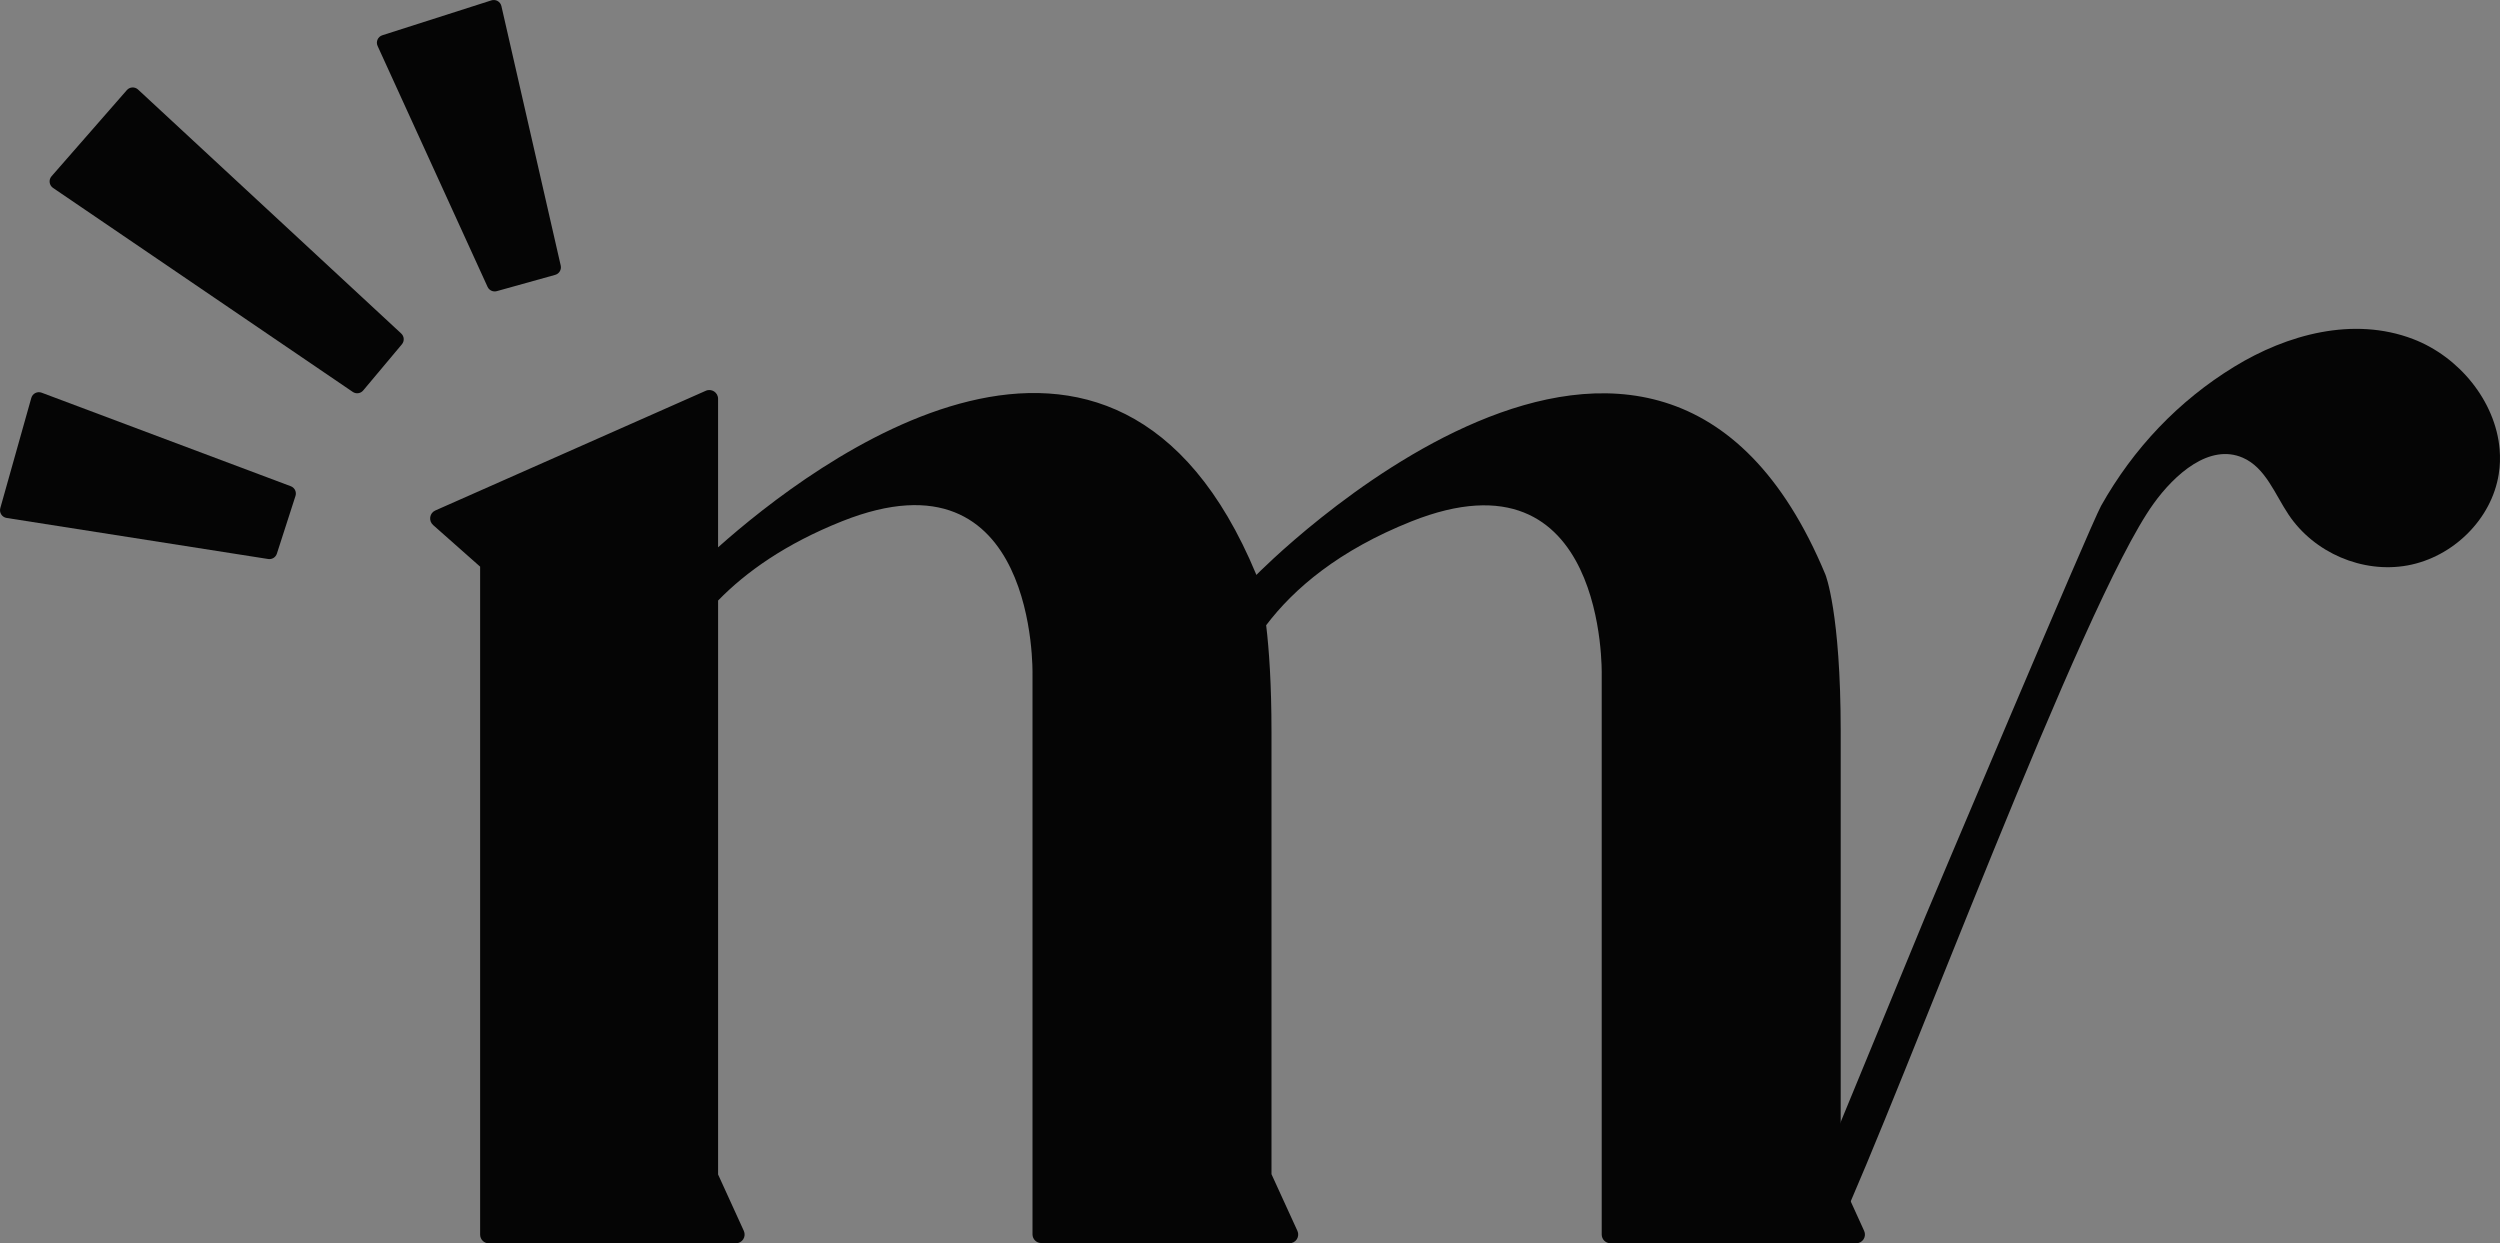 <?xml version="1.0" encoding="utf-8"?>
<svg version="1.1" id="Camada_1" xmlns="http://www.w3.org/2000/svg" xmlns:xlink="http://www.w3.org/1999/xlink" x="0px" y="0px" viewBox="0 0 1229.54 611.49" style="enable-background:new 0 0 1229.54 611.49;" xml:space="preserve">
<rect x="0" y="0" width="1229.54" height="611.49" fill="#808080" stroke="none"/>
<style type="text/css">
	.st0{fill:#E09E03;}
	.st1{fill:#E06060;}
	.st2{fill:#014040;}
	.st3{fill:#B24C15;}
	.st4{fill:#F1D7BD;}
	.st5{fill:#050505;}
	.st6{fill:#FFFFFF;}
	.st7{fill:#F1661C;}
	.st8{fill:#F6F1EA;}
</style>
<g>
	<g>
		<path class="st0" d="M1600.82-3954.64l-28.72,8.01c-1.83,0.51-3.76-0.39-4.54-2.11l-54.07-118.47c-0.96-2.1,0.13-4.57,2.33-5.27
			l53.62-17.15c2.15-0.69,4.43,0.61,4.93,2.81l29.17,127.61C1604-3957.21,1602.8-3955.2,1600.82-3954.64z"/>
		<path class="st0" d="M1525.42-3920.49l-19.04,22.71c-1.27,1.52-3.49,1.82-5.12,0.71l-147.41-100.33c-1.91-1.3-2.26-3.98-0.73-5.73
			l37.03-42.36c1.43-1.64,3.93-1.77,5.52-0.29l129.42,119.98C1526.6-3924.4,1526.74-3922.07,1525.42-3920.49z"/>
		<path class="st0" d="M1473.09-3845.9l-9.15,28.38c-0.58,1.81-2.39,2.92-4.27,2.63l-128.65-20.19c-2.28-0.36-3.74-2.63-3.11-4.85
			l15.25-54.19c0.61-2.17,2.95-3.36,5.07-2.57l122.55,46.01C1472.7-3849.97,1473.72-3847.86,1473.09-3845.9z"/>
	</g>
	<path class="st0" d="M2557.12-3868.94c-2.05-23.64-19.96-45.49-42.57-54.13c-29.42-11.25-62.04-2.21-87.81,13.53
		c-27.66,16.89-49.77,40.33-65.61,68.47c-4.98,8.84-86.36,201.8-86.36,201.8l-58.83,142.85c2.95,5.64,5.39,10.3,7.23,13.8
		c1.66,3.16,6.2,3.04,7.68-0.21c33.54-73.17,120.9-310.33,156.06-359.24c10.43-14.51,27.53-29.77,43.92-22.63
		c11.18,4.87,15.74,17.88,22.53,28.01c12.55,18.75,36.34,29.01,58.53,24.95c22.19-4.06,41.3-22.58,44.81-44.87
		C2557.35-3860.74,2557.47-3864.87,2557.12-3868.94z"/>
	<path class="st0" d="M2244.59-3484.44l-11.53-25.33c0-57.07,0-176.02,0-220.12c0-58.94-7.52-77.34-7.52-77.34
		c-83.38-200.7-279.86,0.17-279.86,0.17l-0.1-0.26c-69.83-168.1-218.27-54.62-264.65-13.32l0-73.06c0-3.11-3.19-5.18-6.03-3.93
		l-133,58.86c-1.37,0.59-2.31,1.82-2.53,3.26c-0.23,1.44,0.3,2.9,1.38,3.88c0,0,22.99,20.39,23.16,20.5v328.51
		c0,2.37,1.92,4.3,4.3,4.3l121.49-0.04c1.46,0,2.82-0.74,3.61-1.97c0.79-1.23,0.9-2.77,0.3-4.1c0,0-12.64-27.72-12.67-27.77v-282.25
		c13.75-14.11,33.25-27.95,61.01-39.01c96.35-38.38,93.62,75.39,93.62,75.39v275.32c0,2.37,1.92,4.29,4.29,4.3l122.1,0.1
		c1.46,0,2.82-0.74,3.61-1.97c0.79-1.23,0.9-2.77,0.3-4.1c0,0-12.71-27.8-12.76-27.9c0-58.02,0-174.19,0-217.65
		c0-23.41-1.19-40.33-2.62-52.34c13.68-18.05,35.75-36.85,71.4-51.05c96.36-38.38,93.63,75.39,93.63,75.39v275.32
		c0,2.37,1.92,4.3,4.3,4.3l120.87,0.01c1.46,0,2.82-0.74,3.61-1.97C2245.08-3481.57,2245.2-3483.11,2244.59-3484.44z"/>
</g>
<g>
	<g>
		<path class="st1" d="M271.27-3954.64l-28.72,8.01c-1.83,0.51-3.76-0.39-4.54-2.11l-54.07-118.47c-0.96-2.1,0.13-4.57,2.33-5.27
			l53.62-17.15c2.15-0.69,4.43,0.61,4.93,2.81L274-3959.22C274.45-3957.21,273.26-3955.2,271.27-3954.64z"/>
		<path class="st1" d="M195.88-3920.49l-19.04,22.71c-1.27,1.52-3.49,1.82-5.12,0.71L24.31-3997.4c-1.91-1.3-2.26-3.98-0.73-5.73
			l37.03-42.36c1.43-1.64,3.93-1.77,5.52-0.29l129.42,119.98C197.05-3924.4,197.2-3922.07,195.88-3920.49z"/>
		<path class="st1" d="M143.55-3845.9l-9.15,28.38c-0.58,1.81-2.39,2.92-4.27,2.63L1.48-3835.09c-2.28-0.36-3.74-2.63-3.11-4.85
			l15.25-54.19c0.61-2.17,2.95-3.36,5.07-2.57l122.55,46.01C143.16-3849.97,144.18-3847.86,143.55-3845.9z"/>
	</g>
	<path class="st1" d="M1227.57-3868.94c-2.05-23.64-19.96-45.49-42.57-54.13c-29.42-11.25-62.04-2.21-87.81,13.53
		c-27.66,16.89-49.77,40.33-65.61,68.47c-4.98,8.84-86.36,201.8-86.36,201.8l-58.83,142.85c2.95,5.64,5.39,10.3,7.23,13.8
		c1.66,3.16,6.2,3.04,7.68-0.21c33.54-73.17,120.9-310.33,156.06-359.24c10.43-14.51,27.53-29.77,43.92-22.63
		c11.18,4.87,15.74,17.88,22.53,28.01c12.55,18.75,36.34,29.01,58.53,24.95c22.19-4.06,41.3-22.58,44.81-44.87
		C1227.8-3860.74,1227.92-3864.87,1227.57-3868.94z"/>
	<path class="st1" d="M915.04-3484.44l-11.53-25.33c0-57.07,0-176.02,0-220.12c0-58.94-7.52-77.34-7.52-77.34
		c-83.38-200.7-279.86,0.17-279.86,0.17l-0.1-0.26c-69.83-168.1-218.27-54.62-264.65-13.32l0-73.06c0-3.11-3.19-5.18-6.03-3.93
		l-133,58.86c-1.37,0.59-2.31,1.82-2.53,3.26c-0.23,1.44,0.3,2.9,1.38,3.88c0,0,22.99,20.39,23.16,20.5v328.51
		c0,2.37,1.92,4.3,4.3,4.3l121.49-0.04c1.46,0,2.82-0.74,3.61-1.97c0.79-1.23,0.9-2.77,0.3-4.1c0,0-12.64-27.72-12.67-27.77v-282.25
		c13.75-14.11,33.25-27.95,61.01-39.01c96.35-38.38,93.62,75.39,93.62,75.39v275.32c0,2.37,1.92,4.29,4.29,4.3l122.1,0.1
		c1.46,0,2.82-0.74,3.61-1.97s0.9-2.77,0.3-4.1c0,0-12.71-27.8-12.76-27.9c0-58.02,0-174.19,0-217.65c0-23.41-1.19-40.33-2.62-52.34
		c13.68-18.05,35.75-36.85,71.4-51.05c96.36-38.38,93.63,75.39,93.63,75.39v275.32c0,2.37,1.92,4.3,4.3,4.3l120.87,0.01
		c1.46,0,2.82-0.74,3.61-1.97C915.54-3481.57,915.65-3483.11,915.04-3484.44z"/>
</g>
<g>
	<g>
		<path class="st0" d="M1600.82-3243.15l-28.72,8.01c-1.83,0.51-3.76-0.39-4.54-2.11l-54.07-118.47c-0.96-2.1,0.13-4.57,2.33-5.27
			l53.62-17.15c2.15-0.69,4.43,0.61,4.93,2.81l29.17,127.61C1604-3245.72,1602.8-3243.71,1600.82-3243.15z"/>
		<path class="st0" d="M1525.42-3209.01l-19.04,22.71c-1.27,1.52-3.49,1.82-5.12,0.71l-147.41-100.33c-1.91-1.3-2.26-3.98-0.73-5.73
			l37.03-42.36c1.43-1.64,3.93-1.77,5.52-0.29l129.42,119.98C1526.6-3212.91,1526.74-3210.58,1525.42-3209.01z"/>
		<path class="st0" d="M1473.09-3134.41l-9.15,28.38c-0.58,1.81-2.39,2.92-4.27,2.63l-128.65-20.19c-2.28-0.36-3.74-2.63-3.11-4.85
			l15.25-54.19c0.61-2.17,2.95-3.36,5.07-2.57l122.55,46.01C1472.7-3138.48,1473.72-3136.37,1473.09-3134.41z"/>
	</g>
	<path class="st2" d="M2557.12-3157.46c-2.05-23.64-19.96-45.49-42.57-54.13c-29.42-11.25-62.04-2.21-87.81,13.53
		c-27.66,16.89-49.77,40.33-65.61,68.47c-4.98,8.84-86.36,201.8-86.36,201.8l-58.83,142.85c2.95,5.64,5.39,10.3,7.23,13.8
		c1.66,3.16,6.2,3.04,7.68-0.21c33.54-73.17,120.9-310.33,156.06-359.24c10.43-14.51,27.53-29.77,43.92-22.63
		c11.18,4.87,15.74,17.88,22.53,28.01c12.55,18.75,36.34,29.01,58.53,24.95c22.19-4.06,41.3-22.58,44.81-44.87
		C2557.35-3149.25,2557.47-3153.38,2557.12-3157.46z"/>
	<path class="st2" d="M2244.59-2772.96l-11.53-25.33c0-57.07,0-176.02,0-220.12c0-58.94-7.52-77.34-7.52-77.34
		c-83.38-200.7-279.86,0.17-279.86,0.17l-0.1-0.26c-69.83-168.1-218.27-54.62-264.65-13.32l0-73.06c0-3.11-3.19-5.18-6.03-3.93
		l-133,58.86c-1.37,0.59-2.31,1.82-2.53,3.26c-0.23,1.44,0.3,2.9,1.38,3.88c0,0,22.99,20.39,23.16,20.5v328.51
		c0,2.37,1.92,4.3,4.3,4.3l121.49-0.04c1.46,0,2.82-0.74,3.61-1.97c0.79-1.23,0.9-2.77,0.3-4.1c0,0-12.64-27.72-12.67-27.77v-282.25
		c13.75-14.11,33.25-27.95,61.01-39.01c96.35-38.38,93.62,75.39,93.62,75.39v275.32c0,2.37,1.92,4.29,4.29,4.3l122.1,0.1
		c1.46,0,2.82-0.74,3.61-1.97c0.79-1.23,0.9-2.77,0.3-4.1c0,0-12.71-27.8-12.76-27.9c0-58.02,0-174.19,0-217.65
		c0-23.41-1.19-40.33-2.62-52.34c13.68-18.05,35.75-36.85,71.4-51.05c96.36-38.38,93.63,75.39,93.63,75.39v275.32
		c0,2.37,1.92,4.3,4.3,4.3l120.87,0.01c1.46,0,2.82-0.74,3.61-1.97C2245.08-2770.08,2245.2-2771.63,2244.59-2772.96z"/>
</g>
<g>
	<g>
		<path class="st2" d="M271.27-3243.15l-28.72,8.01c-1.83,0.51-3.76-0.39-4.54-2.11l-54.07-118.47c-0.96-2.1,0.13-4.57,2.33-5.27
			l53.62-17.15c2.15-0.69,4.43,0.61,4.93,2.81L274-3247.73C274.45-3245.72,273.26-3243.71,271.27-3243.15z"/>
		<path class="st2" d="M195.88-3209.01l-19.04,22.71c-1.27,1.52-3.49,1.82-5.12,0.71L24.31-3285.91c-1.91-1.3-2.26-3.98-0.73-5.73
			L60.61-3334c1.43-1.64,3.93-1.77,5.52-0.29l129.42,119.98C197.05-3212.91,197.2-3210.58,195.88-3209.01z"/>
		<path class="st2" d="M143.55-3134.41l-9.15,28.38c-0.58,1.81-2.39,2.92-4.27,2.63L1.48-3123.6c-2.28-0.36-3.74-2.63-3.11-4.85
			l15.25-54.19c0.61-2.17,2.95-3.36,5.07-2.57l122.55,46.01C143.16-3138.48,144.18-3136.37,143.55-3134.41z"/>
	</g>
	<path class="st2" d="M1227.57-3157.46c-2.05-23.64-19.96-45.49-42.57-54.13c-29.42-11.25-62.04-2.21-87.81,13.53
		c-27.66,16.89-49.77,40.33-65.61,68.47c-4.98,8.84-86.36,201.8-86.36,201.8l-58.83,142.85c2.95,5.64,5.39,10.3,7.23,13.8
		c1.66,3.16,6.2,3.04,7.68-0.21c33.54-73.17,120.9-310.33,156.06-359.24c10.43-14.51,27.53-29.77,43.92-22.63
		c11.18,4.87,15.74,17.88,22.53,28.01c12.55,18.75,36.34,29.01,58.53,24.95c22.19-4.06,41.3-22.58,44.81-44.87
		C1227.8-3149.25,1227.92-3153.38,1227.57-3157.46z"/>
	<path class="st2" d="M915.04-2772.96l-11.53-25.33c0-57.07,0-176.02,0-220.12c0-58.94-7.52-77.34-7.52-77.34
		c-83.38-200.7-279.86,0.17-279.86,0.17l-0.1-0.26c-69.83-168.1-218.27-54.62-264.65-13.32l0-73.06c0-3.11-3.19-5.18-6.03-3.93
		l-133,58.86c-1.37,0.59-2.31,1.82-2.53,3.26c-0.23,1.44,0.3,2.9,1.38,3.88c0,0,22.99,20.39,23.16,20.5v328.51
		c0,2.37,1.92,4.3,4.3,4.3l121.49-0.04c1.46,0,2.82-0.74,3.61-1.97c0.79-1.23,0.9-2.77,0.3-4.1c0,0-12.64-27.72-12.67-27.77v-282.25
		c13.75-14.11,33.25-27.95,61.01-39.01c96.35-38.38,93.62,75.39,93.62,75.39v275.32c0,2.37,1.92,4.29,4.29,4.3l122.1,0.1
		c1.46,0,2.82-0.74,3.61-1.97c0.79-1.23,0.9-2.77,0.3-4.1c0,0-12.71-27.8-12.76-27.9c0-58.02,0-174.19,0-217.65
		c0-23.41-1.19-40.33-2.62-52.34c13.68-18.05,35.75-36.85,71.4-51.05c96.36-38.38,93.63,75.39,93.63,75.39v275.32
		c0,2.37,1.92,4.3,4.3,4.3l120.87,0.01c1.46,0,2.82-0.74,3.61-1.97C915.54-2770.08,915.65-2771.63,915.04-2772.96z"/>
</g>
<g>
	<g>
		<path class="st3" d="M1600.82-2531.66l-28.72,8.01c-1.83,0.51-3.76-0.39-4.54-2.11l-54.07-118.47c-0.96-2.1,0.13-4.57,2.33-5.27
			l53.62-17.15c2.15-0.69,4.43,0.61,4.93,2.81l29.17,127.61C1604-2534.23,1602.8-2532.22,1600.82-2531.66z"/>
		<path class="st3" d="M1525.42-2497.52l-19.04,22.71c-1.27,1.52-3.49,1.82-5.12,0.71l-147.41-100.33c-1.91-1.3-2.26-3.98-0.73-5.72
			l37.03-42.36c1.43-1.64,3.93-1.77,5.52-0.29l129.42,119.98C1526.6-2501.42,1526.74-2499.09,1525.42-2497.52z"/>
		<path class="st3" d="M1473.09-2422.92l-9.15,28.38c-0.58,1.81-2.39,2.92-4.27,2.63l-128.65-20.19c-2.28-0.36-3.74-2.63-3.11-4.85
			l15.25-54.19c0.61-2.17,2.95-3.36,5.07-2.57l122.55,46.01C1472.7-2426.99,1473.72-2424.88,1473.09-2422.92z"/>
	</g>
	<path class="st4" d="M2557.12-2445.97c-2.05-23.64-19.96-45.49-42.57-54.13c-29.42-11.25-62.04-2.21-87.81,13.53
		c-27.66,16.89-49.77,40.33-65.61,68.47c-4.98,8.84-86.36,201.8-86.36,201.8l-58.83,142.85c2.95,5.64,5.39,10.3,7.23,13.8
		c1.66,3.16,6.2,3.04,7.68-0.21c33.54-73.17,120.9-310.33,156.06-359.25c10.43-14.51,27.53-29.77,43.92-22.63
		c11.18,4.87,15.74,17.88,22.53,28.01c12.55,18.75,36.34,29.01,58.53,24.95c22.19-4.06,41.3-22.58,44.81-44.87
		C2557.35-2437.76,2557.47-2441.89,2557.12-2445.97z"/>
	<path class="st4" d="M2244.59-2061.47l-11.53-25.33c0-57.07,0-176.02,0-220.12c0-58.94-7.52-77.34-7.52-77.34
		c-83.38-200.7-279.86,0.17-279.86,0.17l-0.1-0.26c-69.83-168.1-218.27-54.62-264.65-13.32l0-73.06c0-3.11-3.19-5.18-6.03-3.93
		l-133,58.86c-1.37,0.59-2.31,1.82-2.53,3.26c-0.23,1.44,0.3,2.9,1.38,3.88c0,0,22.99,20.39,23.16,20.5v328.51
		c0,2.37,1.92,4.3,4.3,4.3l121.49-0.04c1.46,0,2.82-0.74,3.61-1.97c0.79-1.23,0.9-2.77,0.3-4.1c0,0-12.64-27.72-12.67-27.77v-282.25
		c13.75-14.11,33.25-27.95,61.01-39.01c96.35-38.38,93.62,75.39,93.62,75.39v275.32c0,2.37,1.92,4.29,4.29,4.3l122.1,0.1
		c1.46,0,2.82-0.74,3.61-1.97c0.79-1.23,0.9-2.77,0.3-4.1c0,0-12.71-27.8-12.76-27.9c0-58.02,0-174.19,0-217.65
		c0-23.41-1.19-40.33-2.62-52.34c13.68-18.05,35.75-36.85,71.4-51.05c96.36-38.38,93.63,75.39,93.63,75.39v275.32
		c0,2.37,1.92,4.3,4.3,4.3l120.87,0.01c1.46,0,2.82-0.74,3.61-1.97C2245.08-2058.59,2245.2-2060.14,2244.59-2061.47z"/>
</g>
<g>
	<g>
		<path class="st1" d="M271.27-2531.66l-28.72,8.01c-1.83,0.51-3.76-0.39-4.54-2.11l-54.07-118.47c-0.96-2.1,0.13-4.57,2.33-5.27
			l53.62-17.15c2.15-0.69,4.43,0.61,4.93,2.81L274-2536.24C274.45-2534.23,273.26-2532.22,271.27-2531.66z"/>
		<path class="st1" d="M195.88-2497.52l-19.04,22.71c-1.27,1.52-3.49,1.82-5.12,0.71L24.31-2574.42c-1.91-1.3-2.26-3.98-0.73-5.72
			l37.03-42.36c1.43-1.64,3.93-1.77,5.52-0.29l129.42,119.98C197.05-2501.42,197.2-2499.09,195.88-2497.52z"/>
		<path class="st1" d="M143.55-2422.92l-9.15,28.38c-0.58,1.81-2.39,2.92-4.27,2.63L1.48-2412.11c-2.28-0.36-3.74-2.63-3.11-4.85
			l15.25-54.19c0.61-2.17,2.95-3.36,5.07-2.57l122.55,46.01C143.16-2426.99,144.18-2424.88,143.55-2422.92z"/>
	</g>
	<path class="st4" d="M1227.57-2445.97c-2.05-23.64-19.96-45.49-42.57-54.13c-29.42-11.25-62.04-2.21-87.81,13.53
		c-27.66,16.89-49.77,40.33-65.61,68.47c-4.98,8.84-86.36,201.8-86.36,201.8l-58.83,142.85c2.95,5.64,5.39,10.3,7.23,13.8
		c1.66,3.16,6.2,3.04,7.68-0.21c33.54-73.17,120.9-310.33,156.06-359.25c10.43-14.51,27.53-29.77,43.92-22.63
		c11.18,4.87,15.74,17.88,22.53,28.01c12.55,18.75,36.34,29.01,58.53,24.95c22.19-4.06,41.3-22.58,44.81-44.87
		C1227.8-2437.76,1227.92-2441.89,1227.57-2445.97z"/>
	<path class="st4" d="M915.04-2061.47l-11.53-25.33c0-57.07,0-176.02,0-220.12c0-58.94-7.52-77.34-7.52-77.34
		c-83.38-200.7-279.86,0.17-279.86,0.17l-0.1-0.26c-69.83-168.1-218.27-54.62-264.65-13.32l0-73.06c0-3.11-3.19-5.18-6.03-3.93
		l-133,58.86c-1.37,0.59-2.31,1.82-2.53,3.26c-0.23,1.44,0.3,2.9,1.38,3.88c0,0,22.99,20.39,23.16,20.5v328.51
		c0,2.37,1.92,4.3,4.3,4.3l121.49-0.04c1.46,0,2.82-0.74,3.61-1.97c0.79-1.23,0.9-2.77,0.3-4.1c0,0-12.64-27.72-12.67-27.77v-282.25
		c13.75-14.11,33.25-27.95,61.01-39.01c96.35-38.38,93.62,75.39,93.62,75.39v275.32c0,2.37,1.92,4.29,4.29,4.3l122.1,0.1
		c1.46,0,2.82-0.74,3.61-1.97s0.9-2.77,0.3-4.1c0,0-12.71-27.8-12.76-27.9c0-58.02,0-174.19,0-217.65c0-23.41-1.19-40.33-2.62-52.34
		c13.68-18.05,35.75-36.85,71.4-51.05c96.36-38.38,93.63,75.39,93.63,75.39v275.32c0,2.37,1.92,4.3,4.3,4.3l120.87,0.01
		c1.46,0,2.82-0.74,3.61-1.97C915.54-2058.59,915.65-2060.14,915.04-2061.47z"/>
</g>
<g>
	<g>
		<path class="st4" d="M277.31-1108.69l-28.72,8.01c-1.83,0.51-3.76-0.39-4.54-2.11l-54.07-118.47c-0.96-2.1,0.13-4.57,2.33-5.27
			l53.62-17.15c2.15-0.69,4.43,0.61,4.93,2.81l29.17,127.61C280.49-1111.25,279.29-1109.24,277.31-1108.69z"/>
		<path class="st4" d="M201.92-1074.54l-19.04,22.71c-1.27,1.52-3.49,1.82-5.12,0.71L30.34-1151.44c-1.91-1.3-2.26-3.98-0.73-5.73
			l37.03-42.36c1.43-1.64,3.93-1.77,5.52-0.29l129.42,119.98C203.09-1078.45,203.24-1076.11,201.92-1074.54z"/>
		<path class="st4" d="M149.58-999.94l-9.15,28.38c-0.58,1.81-2.39,2.92-4.27,2.63L7.52-989.13c-2.28-0.36-3.74-2.63-3.11-4.85
			l15.25-54.19c0.61-2.17,2.95-3.36,5.07-2.57l122.55,46.01C149.2-1004.01,150.21-1001.9,149.58-999.94z"/>
	</g>
	<path class="st2" d="M1233.61-1022.99c-2.05-23.64-19.96-45.49-42.57-54.13c-29.42-11.25-62.04-2.21-87.81,13.53
		c-27.66,16.89-49.77,40.33-65.61,68.47c-4.98,8.84-86.36,201.8-86.36,201.8l-58.83,142.85c2.95,5.64,5.39,10.3,7.23,13.8
		c1.66,3.16,6.2,3.04,7.68-0.21c33.54-73.17,120.9-310.33,156.06-359.24c10.43-14.51,27.53-29.77,43.92-22.63
		c11.18,4.87,15.74,17.88,22.53,28.01c12.55,18.75,36.34,29.01,58.53,24.95c22.19-4.06,41.3-22.58,44.81-44.87
		C1233.84-1014.78,1233.96-1018.91,1233.61-1022.99z"/>
	<path class="st2" d="M921.08-638.49l-11.53-25.33c0-57.07,0-176.02,0-220.12c0-58.94-7.52-77.34-7.52-77.34
		c-83.38-200.7-279.86,0.17-279.86,0.17l-0.1-0.26c-69.83-168.1-218.27-54.62-264.65-13.32l0-73.06c0-3.11-3.19-5.18-6.03-3.93
		l-133,58.86c-1.37,0.59-2.31,1.82-2.53,3.26c-0.23,1.44,0.3,2.9,1.38,3.88c0,0,22.99,20.39,23.16,20.5v328.51
		c0,2.37,1.92,4.3,4.3,4.3l121.49-0.04c1.46,0,2.82-0.74,3.61-1.97s0.9-2.77,0.3-4.1c0,0-12.64-27.72-12.67-27.77v-282.25
		c13.75-14.11,33.25-27.95,61.01-39.01c96.35-38.38,93.62,75.39,93.62,75.39v275.32c0,2.37,1.92,4.29,4.29,4.3l122.1,0.1
		c1.46,0,2.82-0.74,3.61-1.97s0.9-2.77,0.3-4.1c0,0-12.71-27.8-12.76-27.9c0-58.02,0-174.19,0-217.65c0-23.41-1.19-40.33-2.62-52.34
		c13.68-18.05,35.75-36.85,71.4-51.05c96.36-38.38,93.63,75.39,93.63,75.39v275.32c0,2.37,1.92,4.3,4.3,4.3l120.87,0.01
		c1.46,0,2.82-0.74,3.61-1.97S921.69-637.16,921.08-638.49z"/>
</g>
<g>
	<g>
		<path class="st5" d="M273.05,135.18l-28.72,8.01c-1.83,0.51-3.76-0.39-4.54-2.11L185.71,22.61c-0.96-2.1,0.13-4.57,2.33-5.27
			l53.62-17.15C243.82-0.5,246.1,0.8,246.6,3l29.17,127.61C276.23,132.61,275.04,134.63,273.05,135.18z"/>
		<path class="st5" d="M197.66,169.33l-19.04,22.71c-1.27,1.52-3.49,1.82-5.12,0.71L26.08,92.42c-1.91-1.3-2.26-3.98-0.73-5.73
			l37.03-42.36c1.43-1.64,3.93-1.77,5.52-0.29l129.42,119.98C198.83,165.42,198.98,167.75,197.66,169.33z"/>
		<path class="st5" d="M145.32,243.92l-9.15,28.38c-0.58,1.81-2.39,2.92-4.27,2.63L3.26,254.74c-2.28-0.36-3.74-2.63-3.11-4.85
			l15.25-54.19c0.61-2.17,2.95-3.36,5.07-2.57l122.55,46.01C144.94,239.85,145.96,241.96,145.32,243.92z"/>
	</g>
	<path class="st5" d="M1229.35,220.88c-2.05-23.64-19.96-45.49-42.57-54.13c-29.42-11.25-62.04-2.21-87.81,13.53
		c-27.66,16.89-49.77,40.33-65.61,68.47c-4.98,8.84-86.36,201.8-86.36,201.8L888.16,593.4c2.95,5.64,5.39,10.3,7.23,13.8
		c1.66,3.16,6.2,3.04,7.68-0.21c33.54-73.17,120.9-310.33,156.06-359.24c10.43-14.51,27.53-29.77,43.92-22.63
		c11.18,4.87,15.74,17.88,22.53,28.01c12.55,18.75,36.34,29.01,58.53,24.95c22.19-4.06,41.3-22.58,44.81-44.87
		C1229.58,229.09,1229.7,224.96,1229.35,220.88z"/>
	<path class="st5" d="M916.82,605.38l-11.53-25.33c0-57.07,0-176.02,0-220.12c0-58.94-7.52-77.34-7.52-77.34
		c-83.38-200.7-279.86,0.17-279.86,0.17l-0.1-0.26c-69.83-168.1-218.27-54.62-264.65-13.32l0-73.06c0-3.11-3.19-5.18-6.03-3.93
		l-133,58.86c-1.37,0.59-2.31,1.82-2.53,3.26c-0.23,1.44,0.3,2.9,1.38,3.88c0,0,22.99,20.39,23.16,20.5v328.51
		c0,2.37,1.92,4.3,4.3,4.3l121.49-0.04c1.46,0,2.82-0.74,3.61-1.97s0.9-2.77,0.3-4.1c0,0-12.64-27.72-12.67-27.77V295.35
		c13.75-14.11,33.25-27.95,61.01-39.01c96.35-38.38,93.62,75.39,93.62,75.39v275.32c0,2.37,1.92,4.29,4.29,4.3l122.1,0.1
		c1.46,0,2.82-0.74,3.61-1.97c0.79-1.23,0.9-2.77,0.3-4.1c0,0-12.71-27.8-12.76-27.9c0-58.02,0-174.19,0-217.65
		c0-23.41-1.19-40.33-2.62-52.34c13.68-18.05,35.75-36.85,71.4-51.05c96.36-38.38,93.63,75.39,93.63,75.39v275.32
		c0,2.37,1.92,4.3,4.3,4.3l120.87,0.01c1.46,0,2.82-0.74,3.61-1.97S917.43,606.71,916.82,605.38z"/>
</g>
<g>
	<g>
		<path class="st6" d="M-1058.27,135.18l-28.72,8.01c-1.83,0.51-3.76-0.39-4.54-2.11l-54.07-118.47c-0.96-2.1,0.13-4.57,2.33-5.27
			l53.62-17.15c2.15-0.69,4.43,0.61,4.93,2.81l29.17,127.61C-1055.09,132.61-1056.29,134.63-1058.27,135.18z"/>
		<path class="st6" d="M-1133.67,169.33l-19.04,22.71c-1.27,1.52-3.49,1.82-5.12,0.71l-147.41-100.33c-1.91-1.3-2.26-3.98-0.73-5.73
			l37.03-42.36c1.43-1.64,3.93-1.77,5.52-0.29L-1134,164.02C-1132.49,165.42-1132.34,167.75-1133.67,169.33z"/>
		<path class="st6" d="M-1186,243.92l-9.15,28.38c-0.58,1.81-2.39,2.92-4.27,2.63l-128.65-20.19c-2.28-0.36-3.74-2.63-3.11-4.85
			l15.25-54.19c0.61-2.17,2.95-3.36,5.07-2.57l122.55,46.01C-1186.39,239.85-1185.37,241.96-1186,243.92z"/>
	</g>
	<path class="st6" d="M-101.97,220.88c-2.05-23.64-19.96-45.49-42.57-54.13c-29.42-11.25-62.04-2.21-87.81,13.53
		c-27.66,16.89-49.77,40.33-65.61,68.47c-4.98,8.84-86.36,201.8-86.36,201.8l-58.83,142.85c2.95,5.64,5.39,10.3,7.23,13.8
		c1.66,3.16,6.2,3.04,7.68-0.21c33.54-73.17,120.9-310.33,156.06-359.24c10.43-14.51,27.53-29.77,43.92-22.63
		c11.18,4.87,15.74,17.88,22.53,28.01c12.55,18.75,36.34,29.01,58.53,24.95c22.19-4.06,41.3-22.58,44.81-44.87
		C-101.74,229.09-101.62,224.96-101.97,220.88z"/>
	<path class="st6" d="M-414.5,605.38l-11.53-25.33c0-57.07,0-176.02,0-220.12c0-58.94-7.52-77.34-7.52-77.34
		c-83.38-200.7-279.86,0.17-279.86,0.17l-0.1-0.26c-69.83-168.1-218.27-54.62-264.65-13.32l0-73.06c0-3.11-3.19-5.18-6.03-3.93
		l-133,58.86c-1.37,0.59-2.31,1.82-2.53,3.26c-0.23,1.44,0.3,2.9,1.38,3.88c0,0,22.99,20.39,23.16,20.5v328.51
		c0,2.37,1.92,4.3,4.3,4.3l121.49-0.04c1.46,0,2.82-0.74,3.61-1.97s0.9-2.77,0.3-4.1c0,0-12.64-27.72-12.67-27.77V295.35
		c13.75-14.11,33.25-27.95,61.01-39.01c96.35-38.38,93.62,75.39,93.62,75.39v275.32c0,2.37,1.92,4.29,4.29,4.3l122.1,0.1
		c1.46,0,2.82-0.74,3.61-1.97s0.9-2.77,0.3-4.1c0,0-12.71-27.8-12.76-27.9c0-58.02,0-174.19,0-217.65c0-23.41-1.19-40.33-2.62-52.34
		c13.68-18.05,35.75-36.85,71.4-51.05c96.36-38.38,93.63,75.39,93.63,75.39v275.32c0,2.37,1.92,4.3,4.3,4.3l120.87,0.01
		c1.46,0,2.82-0.74,3.61-1.97S-413.89,606.71-414.5,605.38z"/>
</g>
<g>
	<g>
		<path class="st7" d="M-1058.27-1108.69l-28.72,8.01c-1.83,0.51-3.76-0.39-4.54-2.11l-54.07-118.47c-0.96-2.1,0.13-4.57,2.33-5.27
			l53.62-17.15c2.15-0.69,4.43,0.61,4.93,2.81l29.17,127.61C-1055.09-1111.25-1056.29-1109.24-1058.27-1108.69z"/>
		<path class="st7" d="M-1133.67-1074.54l-19.04,22.71c-1.27,1.52-3.49,1.82-5.12,0.71l-147.41-100.33
			c-1.91-1.3-2.26-3.98-0.73-5.73l37.03-42.36c1.43-1.64,3.93-1.77,5.52-0.29l129.42,119.98
			C-1132.49-1078.45-1132.34-1076.11-1133.67-1074.54z"/>
		<path class="st7" d="M-1186-999.94l-9.15,28.38c-0.58,1.81-2.39,2.92-4.27,2.63l-128.65-20.19c-2.28-0.36-3.74-2.63-3.11-4.85
			l15.25-54.19c0.61-2.17,2.95-3.36,5.07-2.57l122.55,46.01C-1186.39-1004.01-1185.37-1001.9-1186-999.94z"/>
	</g>
	<path class="st2" d="M-101.97-1022.99c-2.05-23.64-19.96-45.49-42.57-54.13c-29.42-11.25-62.04-2.21-87.81,13.53
		c-27.66,16.89-49.77,40.33-65.61,68.47c-4.98,8.84-86.36,201.8-86.36,201.8l-58.83,142.85c2.95,5.64,5.39,10.3,7.23,13.8
		c1.66,3.16,6.2,3.04,7.68-0.21c33.54-73.17,120.9-310.33,156.06-359.24c10.43-14.51,27.53-29.77,43.92-22.63
		c11.18,4.87,15.74,17.88,22.53,28.01c12.55,18.75,36.34,29.01,58.53,24.95c22.19-4.06,41.3-22.58,44.81-44.87
		C-101.74-1014.78-101.62-1018.91-101.97-1022.99z"/>
	<path class="st2" d="M-414.5-638.49l-11.53-25.33c0-57.07,0-176.02,0-220.12c0-58.94-7.52-77.34-7.52-77.34
		c-83.38-200.7-279.86,0.17-279.86,0.17l-0.1-0.26c-69.83-168.1-218.27-54.62-264.65-13.32l0-73.06c0-3.11-3.19-5.18-6.03-3.93
		l-133,58.86c-1.37,0.59-2.31,1.82-2.53,3.26c-0.23,1.44,0.3,2.9,1.38,3.88c0,0,22.99,20.39,23.16,20.5v328.51
		c0,2.37,1.92,4.3,4.3,4.3l121.49-0.04c1.46,0,2.82-0.74,3.61-1.97s0.9-2.77,0.3-4.1c0,0-12.64-27.72-12.67-27.77v-282.25
		c13.75-14.11,33.25-27.95,61.01-39.01c96.35-38.38,93.62,75.39,93.62,75.39v275.32c0,2.37,1.92,4.29,4.29,4.3l122.1,0.1
		c1.46,0,2.82-0.74,3.61-1.97s0.9-2.77,0.3-4.1c0,0-12.71-27.8-12.76-27.9c0-58.02,0-174.19,0-217.65c0-23.41-1.19-40.33-2.62-52.34
		c13.68-18.05,35.75-36.85,71.4-51.05c96.36-38.38,93.63,75.39,93.63,75.39v275.32c0,2.37,1.92,4.3,4.3,4.3l120.87,0.01
		c1.46,0,2.82-0.74,3.61-1.97S-413.89-637.16-414.5-638.49z"/>
</g>
<g>
	<g>
		<path class="st1" d="M1600.82-1820.17l-28.72,8.01c-1.83,0.51-3.76-0.39-4.54-2.11l-54.07-118.47c-0.96-2.1,0.13-4.57,2.33-5.27
			l53.62-17.15c2.15-0.69,4.43,0.61,4.93,2.81l29.17,127.61C1604-1822.74,1602.8-1820.73,1600.82-1820.17z"/>
		<path class="st1" d="M1525.42-1786.03l-19.04,22.71c-1.27,1.52-3.49,1.82-5.12,0.71l-147.41-100.33c-1.91-1.3-2.26-3.98-0.73-5.73
			l37.03-42.36c1.43-1.64,3.93-1.77,5.52-0.29l129.42,119.98C1526.6-1789.93,1526.74-1787.6,1525.42-1786.03z"/>
		<path class="st1" d="M1473.09-1711.43l-9.15,28.38c-0.58,1.81-2.39,2.92-4.27,2.63l-128.65-20.19c-2.28-0.36-3.74-2.63-3.11-4.85
			l15.25-54.19c0.61-2.17,2.95-3.36,5.07-2.57l122.55,46.01C1472.7-1715.5,1473.72-1713.39,1473.09-1711.43z"/>
	</g>
	<path class="st0" d="M2557.12-1734.48c-2.05-23.64-19.96-45.49-42.57-54.13c-29.42-11.25-62.04-2.21-87.81,13.53
		c-27.66,16.89-49.77,40.33-65.61,68.47c-4.98,8.84-86.36,201.8-86.36,201.8l-58.83,142.85c2.95,5.64,5.39,10.3,7.23,13.8
		c1.66,3.16,6.2,3.04,7.68-0.21c33.54-73.17,120.9-310.33,156.06-359.24c10.43-14.51,27.53-29.77,43.92-22.63
		c11.18,4.87,15.74,17.88,22.53,28.01c12.55,18.75,36.34,29.01,58.53,24.95c22.19-4.06,41.3-22.58,44.81-44.87
		C2557.35-1726.27,2557.47-1730.4,2557.12-1734.48z"/>
	<path class="st0" d="M2244.59-1349.98l-11.53-25.33c0-57.07,0-176.02,0-220.12c0-58.94-7.52-77.34-7.52-77.34
		c-83.38-200.7-279.86,0.17-279.86,0.17l-0.1-0.26c-69.83-168.1-218.27-54.62-264.65-13.32l0-73.06c0-3.11-3.19-5.18-6.03-3.93
		l-133,58.86c-1.37,0.59-2.31,1.82-2.53,3.26c-0.23,1.44,0.3,2.9,1.38,3.88c0,0,22.99,20.39,23.16,20.5v328.51
		c0,2.37,1.92,4.3,4.3,4.3l121.49-0.04c1.46,0,2.82-0.74,3.61-1.97c0.79-1.23,0.9-2.77,0.3-4.1c0,0-12.64-27.72-12.67-27.77V-1660
		c13.75-14.11,33.25-27.95,61.01-39.01c96.35-38.38,93.62,75.39,93.62,75.39v275.32c0,2.37,1.92,4.29,4.29,4.3l122.1,0.1
		c1.46,0,2.82-0.74,3.61-1.97c0.79-1.23,0.9-2.77,0.3-4.1c0,0-12.71-27.8-12.76-27.9c0-58.02,0-174.19,0-217.65
		c0-23.41-1.19-40.33-2.62-52.34c13.68-18.05,35.75-36.85,71.4-51.05c96.36-38.38,93.63,75.39,93.63,75.39v275.32
		c0,2.37,1.92,4.3,4.3,4.3l120.87,0.01c1.46,0,2.82-0.74,3.61-1.97C2245.08-1347.1,2245.2-1348.65,2244.59-1349.98z"/>
</g>
<g>
	<g>
		<path class="st1" d="M271.27-1820.17l-28.72,8.01c-1.83,0.51-3.76-0.39-4.54-2.11l-54.07-118.47c-0.96-2.1,0.13-4.57,2.33-5.27
			l53.62-17.15c2.15-0.69,4.43,0.61,4.93,2.81L274-1824.75C274.45-1822.74,273.26-1820.73,271.27-1820.17z"/>
		<path class="st1" d="M195.88-1786.03l-19.04,22.71c-1.27,1.52-3.49,1.82-5.12,0.71L24.31-1862.93c-1.91-1.3-2.26-3.98-0.73-5.73
			l37.03-42.36c1.43-1.64,3.93-1.77,5.52-0.29l129.42,119.98C197.05-1789.93,197.2-1787.6,195.88-1786.03z"/>
		<path class="st1" d="M143.55-1711.43l-9.15,28.38c-0.58,1.81-2.39,2.92-4.27,2.63L1.48-1700.62c-2.28-0.36-3.74-2.63-3.11-4.85
			l15.25-54.19c0.61-2.17,2.95-3.36,5.07-2.57l122.55,46.01C143.16-1715.5,144.18-1713.39,143.55-1711.43z"/>
	</g>
	<path class="st2" d="M1227.57-1734.48c-2.05-23.64-19.96-45.49-42.57-54.13c-29.42-11.25-62.04-2.21-87.81,13.53
		c-27.66,16.89-49.77,40.33-65.61,68.47c-4.98,8.84-86.36,201.8-86.36,201.8l-58.83,142.85c2.95,5.64,5.39,10.3,7.23,13.8
		c1.66,3.16,6.2,3.04,7.68-0.21c33.54-73.17,120.9-310.33,156.06-359.24c10.43-14.51,27.53-29.77,43.92-22.63
		c11.18,4.87,15.74,17.88,22.53,28.01c12.55,18.75,36.34,29.01,58.53,24.95c22.19-4.06,41.3-22.58,44.81-44.87
		C1227.8-1726.27,1227.92-1730.4,1227.57-1734.48z"/>
	<path class="st2" d="M915.04-1349.98l-11.53-25.33c0-57.07,0-176.02,0-220.12c0-58.94-7.52-77.34-7.52-77.34
		c-83.38-200.7-279.86,0.17-279.86,0.17l-0.1-0.26c-69.83-168.1-218.27-54.62-264.65-13.32l0-73.06c0-3.11-3.19-5.18-6.03-3.93
		l-133,58.86c-1.37,0.59-2.31,1.82-2.53,3.26s0.3,2.9,1.38,3.88c0,0,22.99,20.39,23.16,20.5v328.51c0,2.37,1.92,4.3,4.3,4.3
		l121.49-0.04c1.46,0,2.82-0.74,3.61-1.97c0.79-1.23,0.9-2.77,0.3-4.1c0,0-12.64-27.72-12.67-27.77V-1660
		c13.75-14.11,33.25-27.95,61.01-39.01c96.35-38.38,93.62,75.39,93.62,75.39v275.32c0,2.37,1.92,4.29,4.29,4.3l122.1,0.1
		c1.46,0,2.82-0.74,3.61-1.97c0.79-1.23,0.9-2.77,0.3-4.1c0,0-12.71-27.8-12.76-27.9c0-58.02,0-174.19,0-217.65
		c0-23.41-1.19-40.33-2.62-52.34c13.68-18.05,35.75-36.85,71.4-51.05c96.36-38.38,93.63,75.39,93.63,75.39v275.32
		c0,2.37,1.92,4.3,4.3,4.3l120.87,0.01c1.46,0,2.82-0.74,3.61-1.97C915.54-1347.1,915.65-1348.65,915.04-1349.98z"/>
</g>
<g>
	<g>
		<path class="st0" d="M-1058.27-1820.17l-28.72,8.01c-1.83,0.51-3.76-0.39-4.54-2.11l-54.07-118.47c-0.96-2.1,0.13-4.57,2.33-5.27
			l53.62-17.15c2.15-0.69,4.43,0.61,4.93,2.81l29.17,127.61C-1055.09-1822.74-1056.29-1820.73-1058.27-1820.17z"/>
		<path class="st0" d="M-1133.67-1786.03l-19.04,22.71c-1.27,1.52-3.49,1.82-5.12,0.71l-147.41-100.33
			c-1.91-1.3-2.26-3.98-0.73-5.73l37.03-42.36c1.43-1.64,3.93-1.77,5.52-0.29l129.42,119.98
			C-1132.49-1789.93-1132.34-1787.6-1133.67-1786.03z"/>
		<path class="st0" d="M-1186-1711.43l-9.15,28.38c-0.58,1.81-2.39,2.92-4.27,2.63l-128.65-20.19c-2.28-0.36-3.74-2.63-3.11-4.85
			l15.25-54.19c0.61-2.17,2.95-3.36,5.07-2.57l122.55,46.01C-1186.39-1715.5-1185.37-1713.39-1186-1711.43z"/>
	</g>
	<path class="st1" d="M-101.97-1734.48c-2.05-23.64-19.96-45.49-42.57-54.13c-29.42-11.25-62.04-2.21-87.81,13.53
		c-27.66,16.89-49.77,40.33-65.61,68.47c-4.98,8.84-86.36,201.8-86.36,201.8l-58.83,142.85c2.95,5.64,5.39,10.3,7.23,13.8
		c1.66,3.16,6.2,3.04,7.68-0.21c33.54-73.17,120.9-310.33,156.06-359.24c10.43-14.51,27.53-29.77,43.92-22.63
		c11.18,4.87,15.74,17.88,22.53,28.01c12.55,18.75,36.34,29.01,58.53,24.95c22.19-4.06,41.3-22.58,44.81-44.87
		C-101.74-1726.27-101.62-1730.4-101.97-1734.48z"/>
	<path class="st1" d="M-414.5-1349.98l-11.53-25.33c0-57.07,0-176.02,0-220.12c0-58.94-7.52-77.34-7.52-77.34
		c-83.38-200.7-279.86,0.17-279.86,0.17l-0.1-0.26c-69.83-168.1-218.27-54.62-264.65-13.32l0-73.06c0-3.11-3.19-5.18-6.03-3.93
		l-133,58.86c-1.37,0.59-2.31,1.82-2.53,3.26c-0.23,1.44,0.3,2.9,1.38,3.88c0,0,22.99,20.39,23.16,20.5v328.51
		c0,2.37,1.92,4.3,4.3,4.3l121.49-0.04c1.46,0,2.82-0.74,3.61-1.97c0.79-1.23,0.9-2.77,0.3-4.1c0,0-12.64-27.72-12.67-27.77V-1660
		c13.75-14.11,33.25-27.95,61.01-39.01c96.35-38.38,93.62,75.39,93.62,75.39v275.32c0,2.37,1.92,4.29,4.29,4.3l122.1,0.1
		c1.46,0,2.82-0.74,3.61-1.97c0.79-1.23,0.9-2.77,0.3-4.1c0,0-12.71-27.8-12.76-27.9c0-58.02,0-174.19,0-217.65
		c0-23.41-1.19-40.33-2.62-52.34c13.68-18.05,35.75-36.85,71.4-51.05c96.36-38.38,93.63,75.39,93.63,75.39v275.32
		c0,2.37,1.92,4.3,4.3,4.3l120.87,0.01c1.46,0,2.82-0.74,3.61-1.97C-414.01-1347.1-413.89-1348.65-414.5-1349.98z"/>
</g>
<g>
	<g>
		<path class="st0" d="M-1058.27-2531.66l-28.72,8.01c-1.83,0.51-3.76-0.39-4.54-2.11l-54.07-118.47c-0.96-2.1,0.13-4.57,2.33-5.27
			l53.62-17.15c2.15-0.69,4.43,0.61,4.93,2.81l29.17,127.61C-1055.09-2534.23-1056.29-2532.22-1058.27-2531.66z"/>
		<path class="st0" d="M-1133.67-2497.52l-19.04,22.71c-1.27,1.52-3.49,1.82-5.12,0.71l-147.41-100.33
			c-1.91-1.3-2.26-3.98-0.73-5.72l37.03-42.36c1.43-1.64,3.93-1.77,5.52-0.29l129.42,119.98
			C-1132.49-2501.42-1132.34-2499.09-1133.67-2497.52z"/>
		<path class="st0" d="M-1186-2422.92l-9.15,28.38c-0.58,1.81-2.39,2.92-4.27,2.63l-128.65-20.19c-2.28-0.36-3.74-2.63-3.11-4.85
			l15.25-54.19c0.61-2.17,2.95-3.36,5.07-2.57l122.55,46.01C-1186.39-2426.99-1185.37-2424.88-1186-2422.92z"/>
	</g>
	<path class="st8" d="M-101.97-2445.97c-2.05-23.64-19.96-45.49-42.57-54.13c-29.42-11.25-62.04-2.21-87.81,13.53
		c-27.66,16.89-49.77,40.33-65.61,68.47c-4.98,8.84-86.36,201.8-86.36,201.8l-58.83,142.85c2.95,5.64,5.39,10.3,7.23,13.8
		c1.66,3.16,6.2,3.04,7.68-0.21c33.54-73.17,120.9-310.33,156.06-359.25c10.43-14.51,27.53-29.77,43.92-22.63
		c11.18,4.87,15.74,17.88,22.53,28.01c12.55,18.75,36.34,29.01,58.53,24.95c22.19-4.06,41.3-22.58,44.81-44.87
		C-101.74-2437.76-101.62-2441.89-101.97-2445.97z"/>
	<path class="st8" d="M-414.5-2061.47l-11.53-25.33c0-57.07,0-176.02,0-220.12c0-58.94-7.52-77.34-7.52-77.34
		c-83.38-200.7-279.86,0.17-279.86,0.17l-0.1-0.26c-69.83-168.1-218.27-54.62-264.65-13.32l0-73.06c0-3.11-3.19-5.18-6.03-3.93
		l-133,58.86c-1.37,0.59-2.31,1.82-2.53,3.26c-0.23,1.44,0.3,2.9,1.38,3.88c0,0,22.99,20.39,23.16,20.5v328.51
		c0,2.37,1.92,4.3,4.3,4.3l121.49-0.04c1.46,0,2.82-0.74,3.61-1.97s0.9-2.77,0.3-4.1c0,0-12.64-27.72-12.67-27.77v-282.25
		c13.75-14.11,33.25-27.95,61.01-39.01c96.35-38.38,93.62,75.39,93.62,75.39v275.32c0,2.37,1.92,4.29,4.29,4.3l122.1,0.1
		c1.46,0,2.82-0.74,3.61-1.97s0.9-2.77,0.3-4.1c0,0-12.71-27.8-12.76-27.9c0-58.02,0-174.19,0-217.65c0-23.41-1.19-40.33-2.62-52.34
		c13.68-18.05,35.75-36.85,71.4-51.05c96.36-38.38,93.63,75.39,93.63,75.39v275.32c0,2.37,1.92,4.3,4.3,4.3l120.87,0.01
		c1.46,0,2.82-0.74,3.61-1.97S-413.89-2060.14-414.5-2061.47z"/>
</g>
<g>
	<g>
		<path class="st8" d="M-1058.27-3243.15l-28.72,8.01c-1.83,0.51-3.76-0.39-4.54-2.11l-54.07-118.47c-0.96-2.1,0.13-4.57,2.33-5.27
			l53.62-17.15c2.15-0.69,4.43,0.61,4.93,2.81l29.17,127.61C-1055.09-3245.72-1056.29-3243.71-1058.27-3243.15z"/>
		<path class="st8" d="M-1133.67-3209.01l-19.04,22.71c-1.27,1.52-3.49,1.82-5.12,0.71l-147.41-100.33
			c-1.91-1.3-2.26-3.98-0.73-5.73l37.03-42.36c1.43-1.64,3.93-1.77,5.52-0.29l129.42,119.98
			C-1132.49-3212.91-1132.34-3210.58-1133.67-3209.01z"/>
		<path class="st8" d="M-1186-3134.41l-9.15,28.38c-0.58,1.81-2.39,2.92-4.27,2.63l-128.65-20.19c-2.28-0.36-3.74-2.63-3.11-4.85
			l15.25-54.19c0.61-2.17,2.95-3.36,5.07-2.57l122.55,46.01C-1186.39-3138.48-1185.37-3136.37-1186-3134.41z"/>
	</g>
	<path class="st8" d="M-101.97-3157.46c-2.05-23.64-19.96-45.49-42.57-54.13c-29.42-11.25-62.04-2.21-87.81,13.53
		c-27.66,16.89-49.77,40.33-65.61,68.47c-4.98,8.84-86.36,201.8-86.36,201.8l-58.83,142.85c2.95,5.64,5.39,10.3,7.23,13.8
		c1.66,3.16,6.2,3.04,7.68-0.21c33.54-73.17,120.9-310.33,156.06-359.24c10.43-14.51,27.53-29.77,43.92-22.63
		c11.18,4.87,15.74,17.88,22.53,28.01c12.55,18.75,36.34,29.01,58.53,24.95c22.19-4.06,41.3-22.58,44.81-44.87
		C-101.74-3149.25-101.62-3153.38-101.97-3157.46z"/>
	<path class="st8" d="M-414.5-2772.96l-11.53-25.33c0-57.07,0-176.02,0-220.12c0-58.94-7.52-77.34-7.52-77.34
		c-83.38-200.7-279.86,0.17-279.86,0.17l-0.1-0.26c-69.83-168.1-218.27-54.62-264.65-13.32l0-73.06c0-3.11-3.19-5.18-6.03-3.93
		l-133,58.86c-1.37,0.59-2.31,1.82-2.53,3.26c-0.23,1.44,0.3,2.9,1.38,3.88c0,0,22.99,20.39,23.16,20.5v328.51
		c0,2.37,1.92,4.3,4.3,4.3l121.49-0.04c1.46,0,2.82-0.74,3.61-1.97c0.79-1.23,0.9-2.77,0.3-4.1c0,0-12.64-27.72-12.67-27.77v-282.25
		c13.75-14.11,33.25-27.95,61.01-39.01c96.35-38.38,93.62,75.39,93.62,75.39v275.32c0,2.37,1.92,4.29,4.29,4.3l122.1,0.1
		c1.46,0,2.82-0.74,3.61-1.97c0.79-1.23,0.9-2.77,0.3-4.1c0,0-12.71-27.8-12.76-27.9c0-58.02,0-174.19,0-217.65
		c0-23.41-1.19-40.33-2.62-52.34c13.68-18.05,35.75-36.85,71.4-51.05c96.36-38.38,93.63,75.39,93.63,75.39v275.32
		c0,2.37,1.92,4.3,4.3,4.3l120.87,0.01c1.46,0,2.82-0.74,3.61-1.97C-414.01-2770.08-413.89-2771.63-414.5-2772.96z"/>
</g>
<g>
	<g>
		<path class="st7" d="M-1058.27-3954.64l-28.72,8.01c-1.83,0.51-3.76-0.39-4.54-2.11l-54.07-118.47c-0.96-2.1,0.13-4.57,2.33-5.27
			l53.62-17.15c2.15-0.69,4.43,0.61,4.93,2.81l29.17,127.61C-1055.09-3957.21-1056.29-3955.2-1058.27-3954.64z"/>
		<path class="st7" d="M-1133.67-3920.49l-19.04,22.71c-1.27,1.52-3.49,1.82-5.12,0.71l-147.41-100.33
			c-1.91-1.3-2.26-3.98-0.73-5.73l37.03-42.36c1.43-1.64,3.93-1.77,5.52-0.29L-1134-3925.8
			C-1132.49-3924.4-1132.34-3922.07-1133.67-3920.49z"/>
		<path class="st7" d="M-1186-3845.9l-9.15,28.38c-0.58,1.81-2.39,2.92-4.27,2.63l-128.65-20.19c-2.28-0.36-3.74-2.63-3.11-4.85
			l15.25-54.19c0.61-2.17,2.95-3.36,5.07-2.57l122.55,46.01C-1186.39-3849.97-1185.37-3847.86-1186-3845.9z"/>
	</g>
	<path class="st7" d="M-101.97-3868.94c-2.05-23.64-19.96-45.49-42.57-54.13c-29.42-11.25-62.04-2.21-87.81,13.53
		c-27.66,16.89-49.77,40.33-65.61,68.47c-4.98,8.84-86.36,201.8-86.36,201.8l-58.83,142.85c2.95,5.64,5.39,10.3,7.23,13.8
		c1.66,3.16,6.2,3.04,7.68-0.21c33.54-73.17,120.9-310.33,156.06-359.24c10.43-14.51,27.53-29.77,43.92-22.63
		c11.18,4.87,15.74,17.88,22.53,28.01c12.55,18.75,36.34,29.01,58.53,24.95c22.19-4.06,41.3-22.58,44.81-44.87
		C-101.74-3860.74-101.62-3864.87-101.97-3868.94z"/>
	<path class="st7" d="M-414.5-3484.44l-11.53-25.33c0-57.07,0-176.02,0-220.12c0-58.94-7.52-77.34-7.52-77.34
		c-83.38-200.7-279.86,0.17-279.86,0.17l-0.1-0.26c-69.83-168.1-218.27-54.62-264.65-13.32l0-73.06c0-3.11-3.19-5.18-6.03-3.93
		l-133,58.86c-1.37,0.59-2.31,1.82-2.53,3.26c-0.23,1.44,0.3,2.9,1.38,3.88c0,0,22.99,20.39,23.16,20.5v328.51
		c0,2.37,1.92,4.3,4.3,4.3l121.49-0.04c1.46,0,2.82-0.74,3.61-1.97s0.9-2.77,0.3-4.1c0,0-12.64-27.72-12.67-27.77v-282.25
		c13.75-14.11,33.25-27.95,61.01-39.01c96.35-38.38,93.62,75.39,93.62,75.39v275.32c0,2.37,1.92,4.29,4.29,4.3l122.1,0.1
		c1.46,0,2.82-0.74,3.61-1.97s0.9-2.77,0.3-4.1c0,0-12.71-27.8-12.76-27.9c0-58.02,0-174.19,0-217.65c0-23.41-1.19-40.33-2.62-52.34
		c13.68-18.05,35.75-36.85,71.4-51.05c96.36-38.38,93.63,75.39,93.63,75.39v275.32c0,2.37,1.92,4.3,4.3,4.3l120.87,0.01
		c1.46,0,2.82-0.74,3.61-1.97S-413.89-3483.11-414.5-3484.44z"/>
</g>
</svg>
